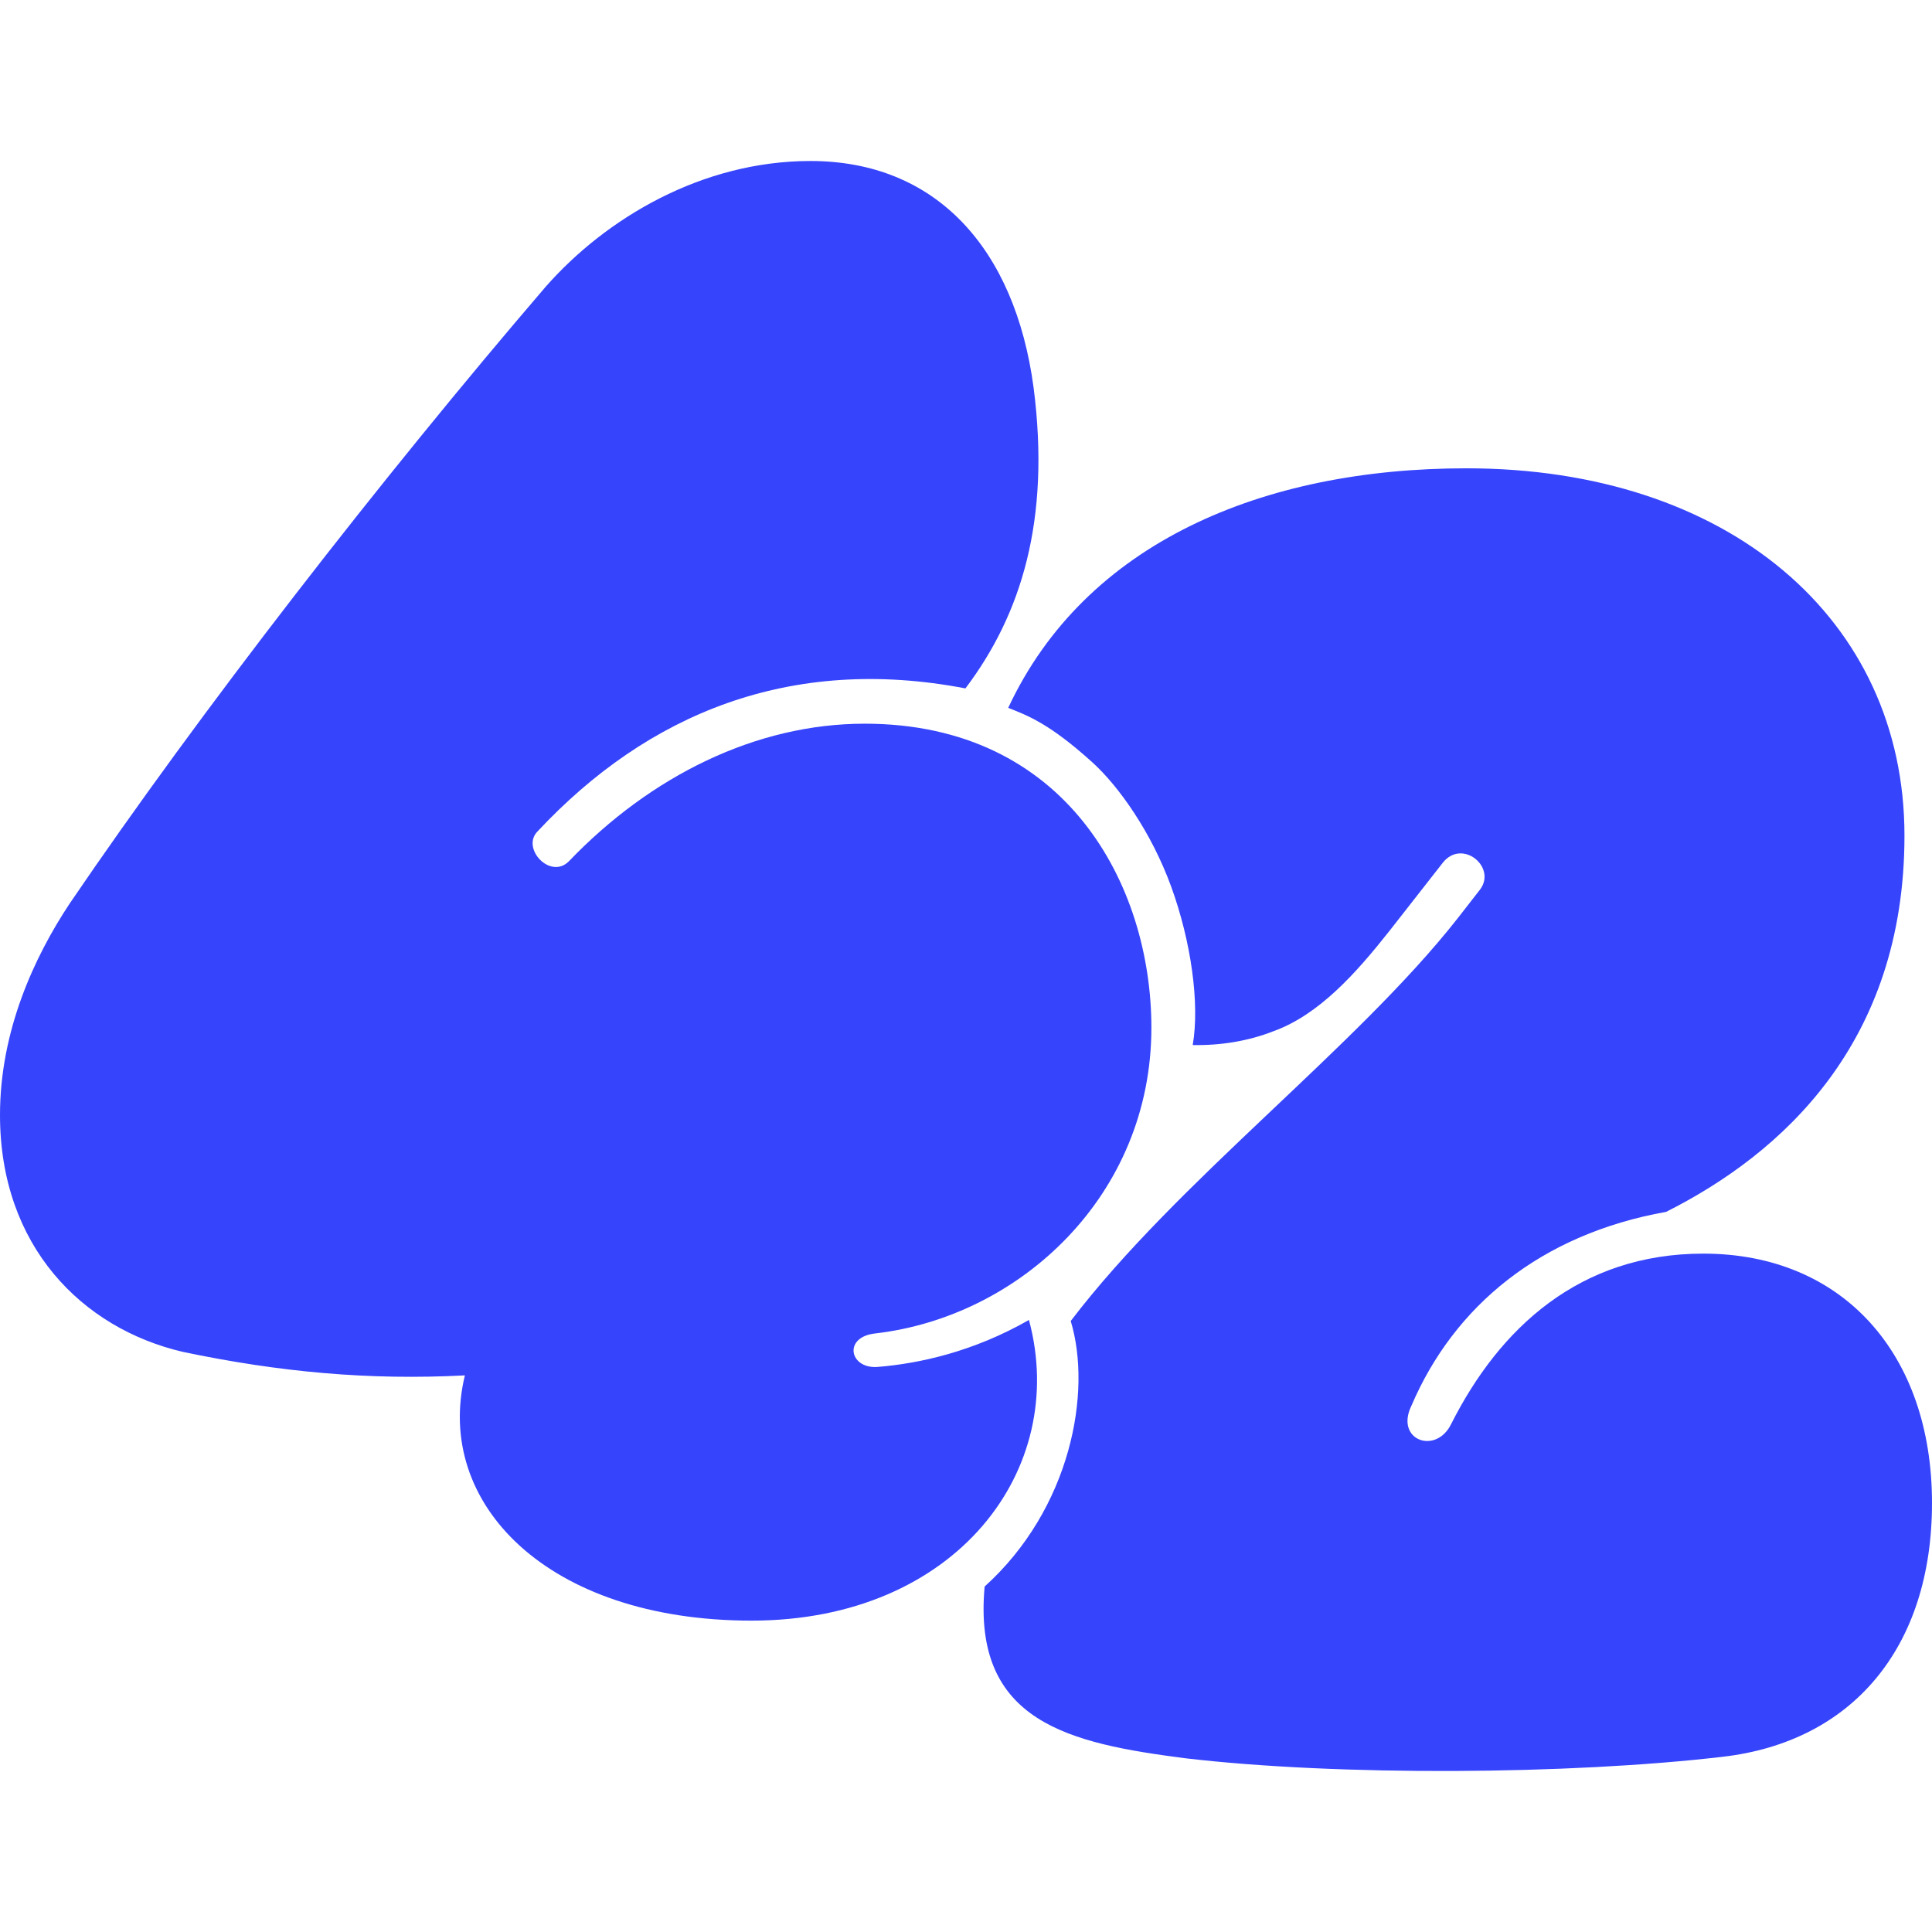 <svg width="48" height="48" viewBox="0 0 48 48" fill="none" xmlns="http://www.w3.org/2000/svg">
<path d="M41.395 30.108C44.27 28.661 47.316 25.916 47.316 20.76C47.316 15.382 42.935 11.635 36.433 11.635C31.366 11.635 26.963 13.487 25.049 17.586C25.533 17.779 26.068 17.972 27.137 18.938C27.794 19.532 28.606 20.677 29.098 22.029C29.59 23.381 29.811 24.927 29.633 25.964C30.323 25.977 31.011 25.867 31.642 25.619C32.771 25.211 33.695 24.173 34.516 23.134L35.851 21.428C36.33 20.834 37.186 21.539 36.775 22.096L36.227 22.8C33.693 26.031 29.26 29.331 26.602 32.82C27.137 34.587 26.602 37.485 24.463 39.417C24.155 42.792 26.577 43.313 29.451 43.684C33.25 44.129 38.999 44.092 42.798 43.647C46.015 43.276 48 40.939 48 37.341C48 33.632 45.776 31.146 42.319 31.146C39.239 31.146 37.254 33.001 36.056 35.375C35.68 36.154 34.653 35.783 35.064 34.93C36.125 32.445 38.281 30.664 41.395 30.108Z" fill="#3644FC"/>
<path d="M11.55 34.171C9.163 34.296 6.93 34.088 4.543 33.587C2.041 33.003 0 30.958 0 27.703C0 25.616 0.847 23.78 1.733 22.445C4.967 17.688 9.471 11.887 13.552 7.13C15.054 5.419 17.441 4 20.136 4C23.254 4 25.218 6.17 25.68 9.634C26.103 12.93 25.372 15.267 23.986 17.103C19.635 16.269 16.093 17.729 13.36 20.651C12.936 21.068 13.668 21.861 14.13 21.402C16.17 19.273 18.788 17.98 21.483 17.98C26.488 17.98 28.606 21.986 28.606 25.533C28.606 29.706 25.333 32.711 21.753 33.128C20.944 33.211 21.098 34.004 21.791 33.962C22.831 33.879 24.178 33.587 25.564 32.794C26.565 36.508 23.755 40.264 18.673 40.264C13.591 40.264 10.78 37.343 11.55 34.171Z" fill="#3644FC"/>
</svg>
